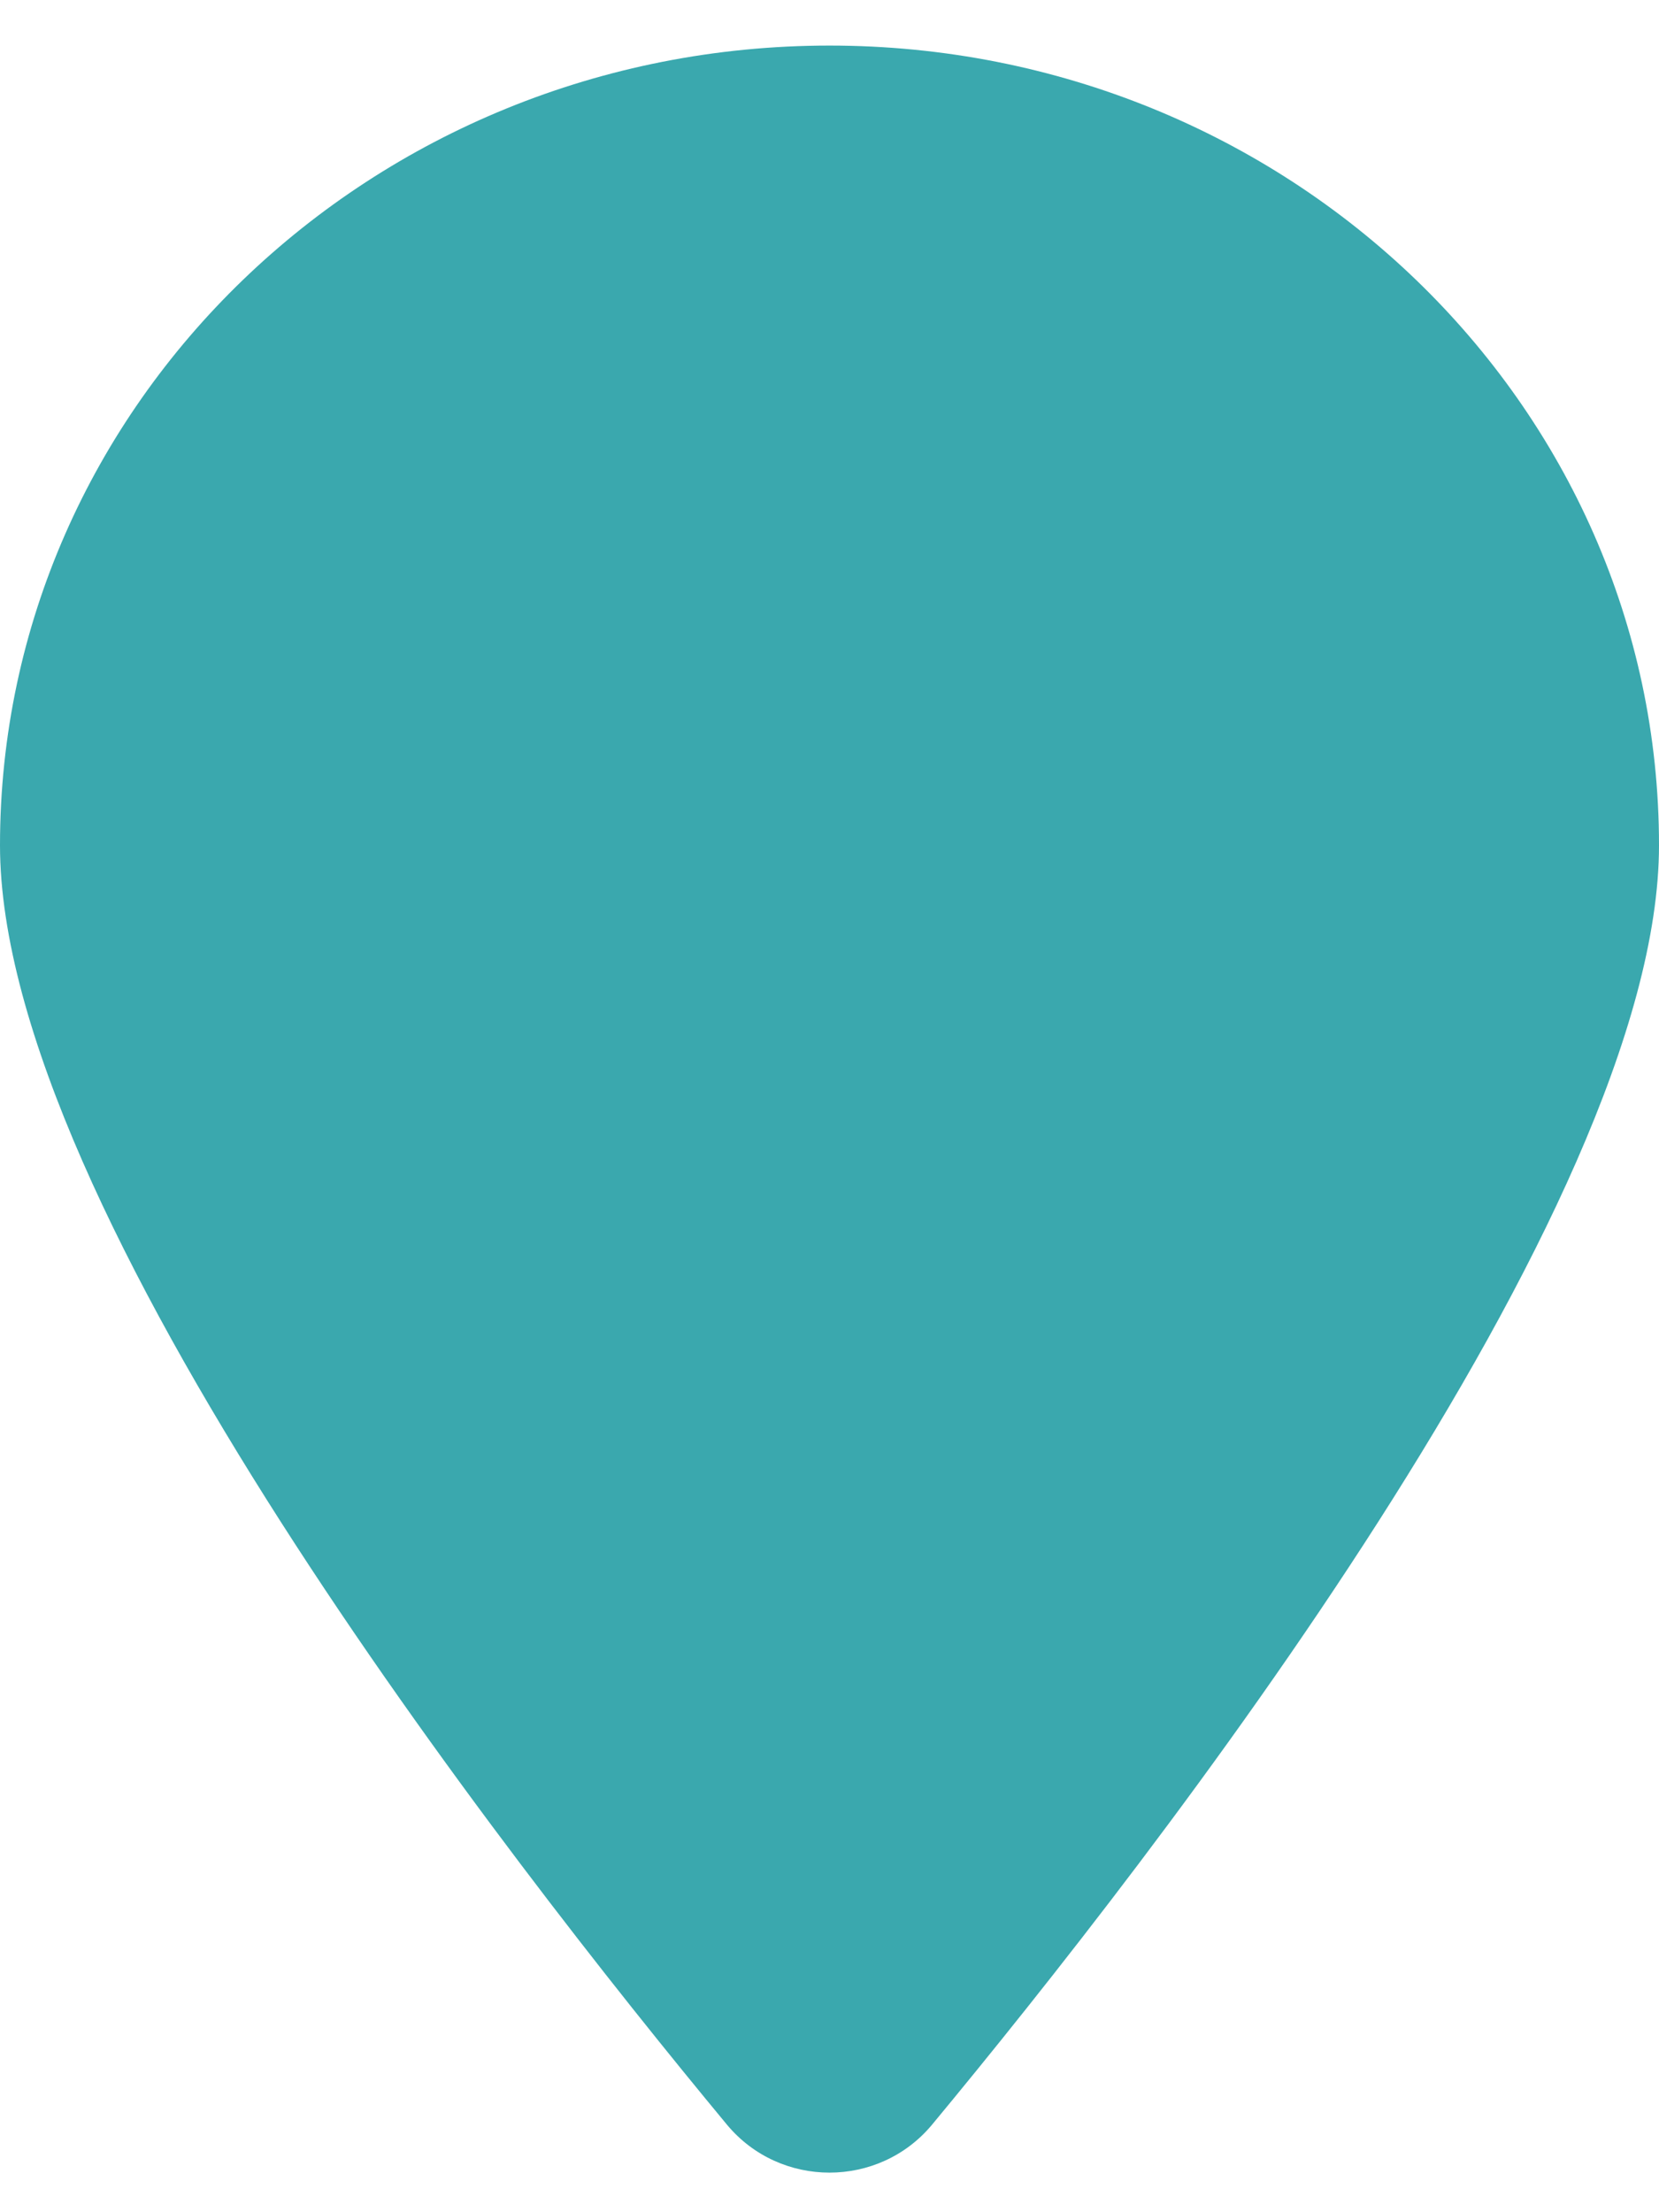 <svg width="15" height="20" viewBox="0 0 15 20" fill="none" xmlns="http://www.w3.org/2000/svg">
<path d="M15 7.642C15 10.933 10.43 16.792 8.426 19.21C7.945 19.786 7.055 19.786 6.574 19.21C4.57 16.792 0 10.933 0 7.642C0 3.65 3.359 0.412 7.5 0.412C11.641 0.412 15 3.65 15 7.642Z" fill="#3AA8AE"/>
</svg>

